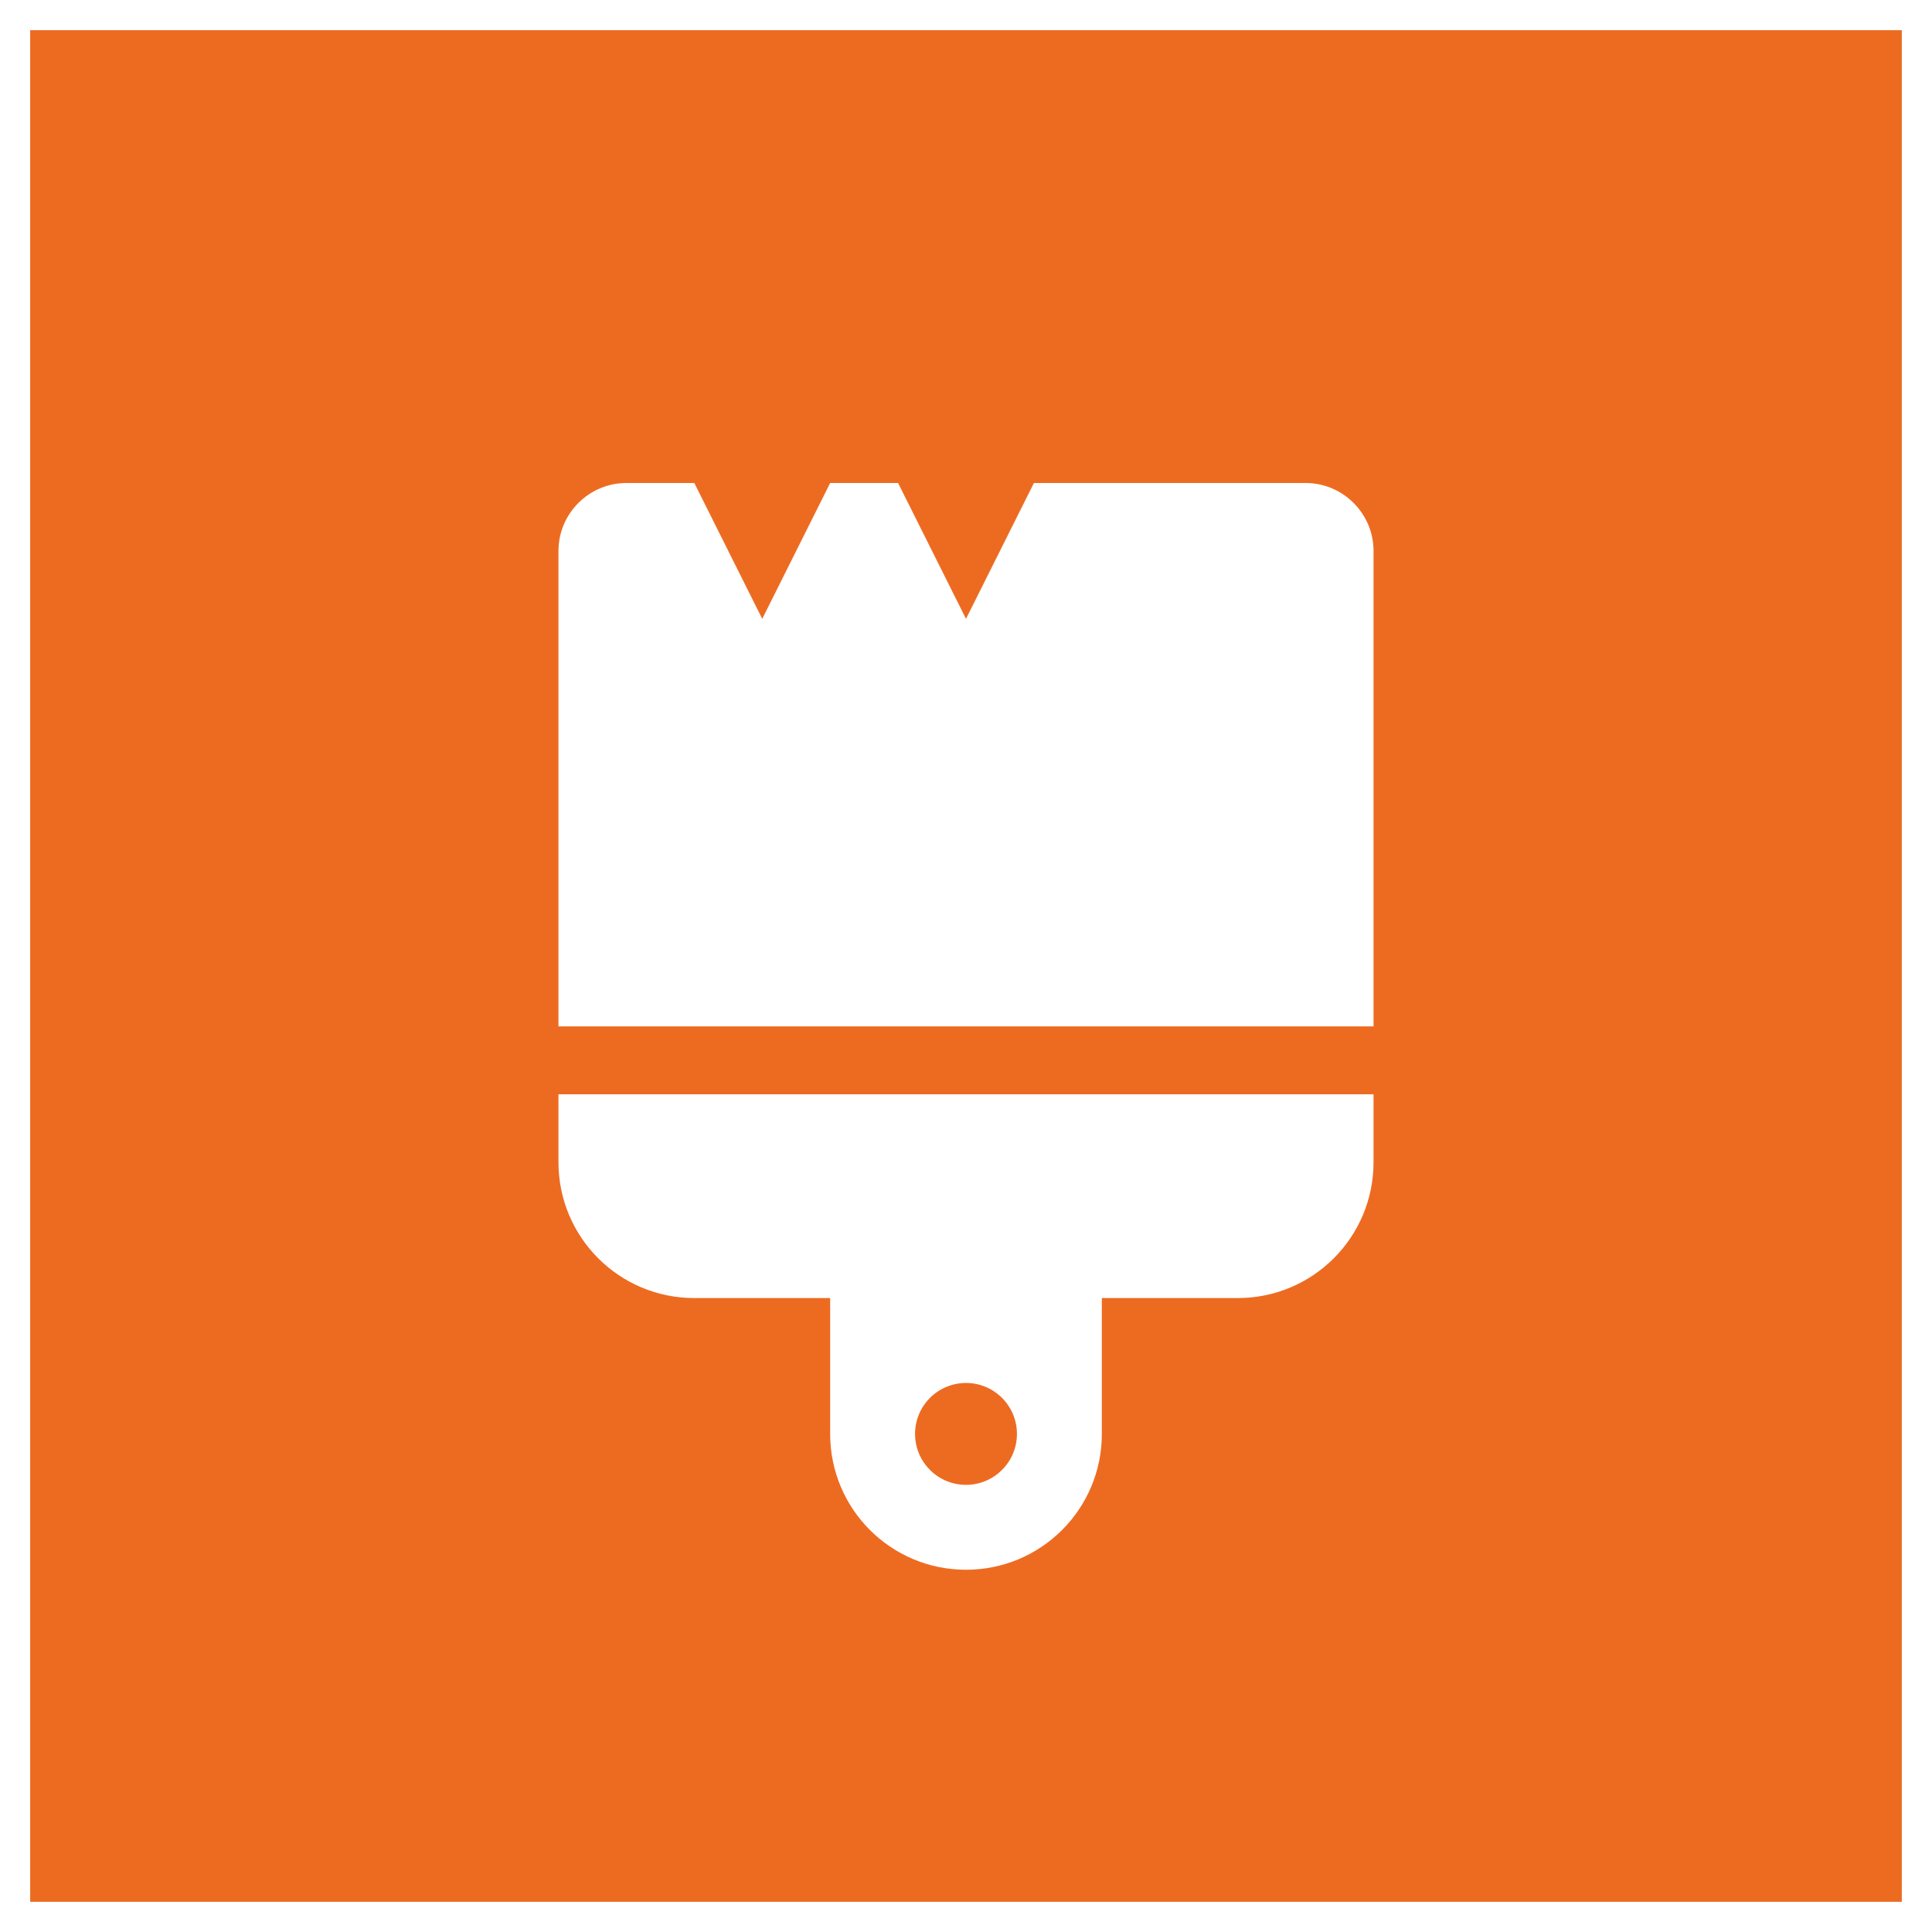 <?xml version="1.0" encoding="utf-8"?>
<!-- Generator: Adobe Illustrator 16.0.3, SVG Export Plug-In . SVG Version: 6.00 Build 0)  -->
<!DOCTYPE svg PUBLIC "-//W3C//DTD SVG 1.1//EN" "http://www.w3.org/Graphics/SVG/1.1/DTD/svg11.dtd">
<svg version="1.1" id="Layer_1" xmlns="http://www.w3.org/2000/svg" xmlns:xlink="http://www.w3.org/1999/xlink" x="0px" y="0px"
	 width="1280px" height="1280px" viewBox="0 0 1280 1280" enable-background="new 0 0 1280 1280" xml:space="preserve">
<g>
	<path fill="#ED6B21" d="M640,983.75c18.633,0,33.75-15.117,33.75-33.75s-15.117-33.75-33.75-33.75
		c-18.562,0-33.75,15.047-33.75,33.75S621.367,983.75,640,983.75z"/>
	<path fill="#ED6B21" d="M20,20v1240h1240V20H20z M910,770c0,49.753-40.247,90-90,90h-90v90c0,49.753-40.247,90-90,90
		s-90-40.247-90-90v-90h-90c-49.753,0-90-40.247-90-90v-45h540V770z M910,680H370V365c0-24.778,20.222-45,45-45h45l45,90
		l45-90h45l45,90l45-90h180c24.75,0,45,20.222,45,45V680z"/>
</g>
</svg>
